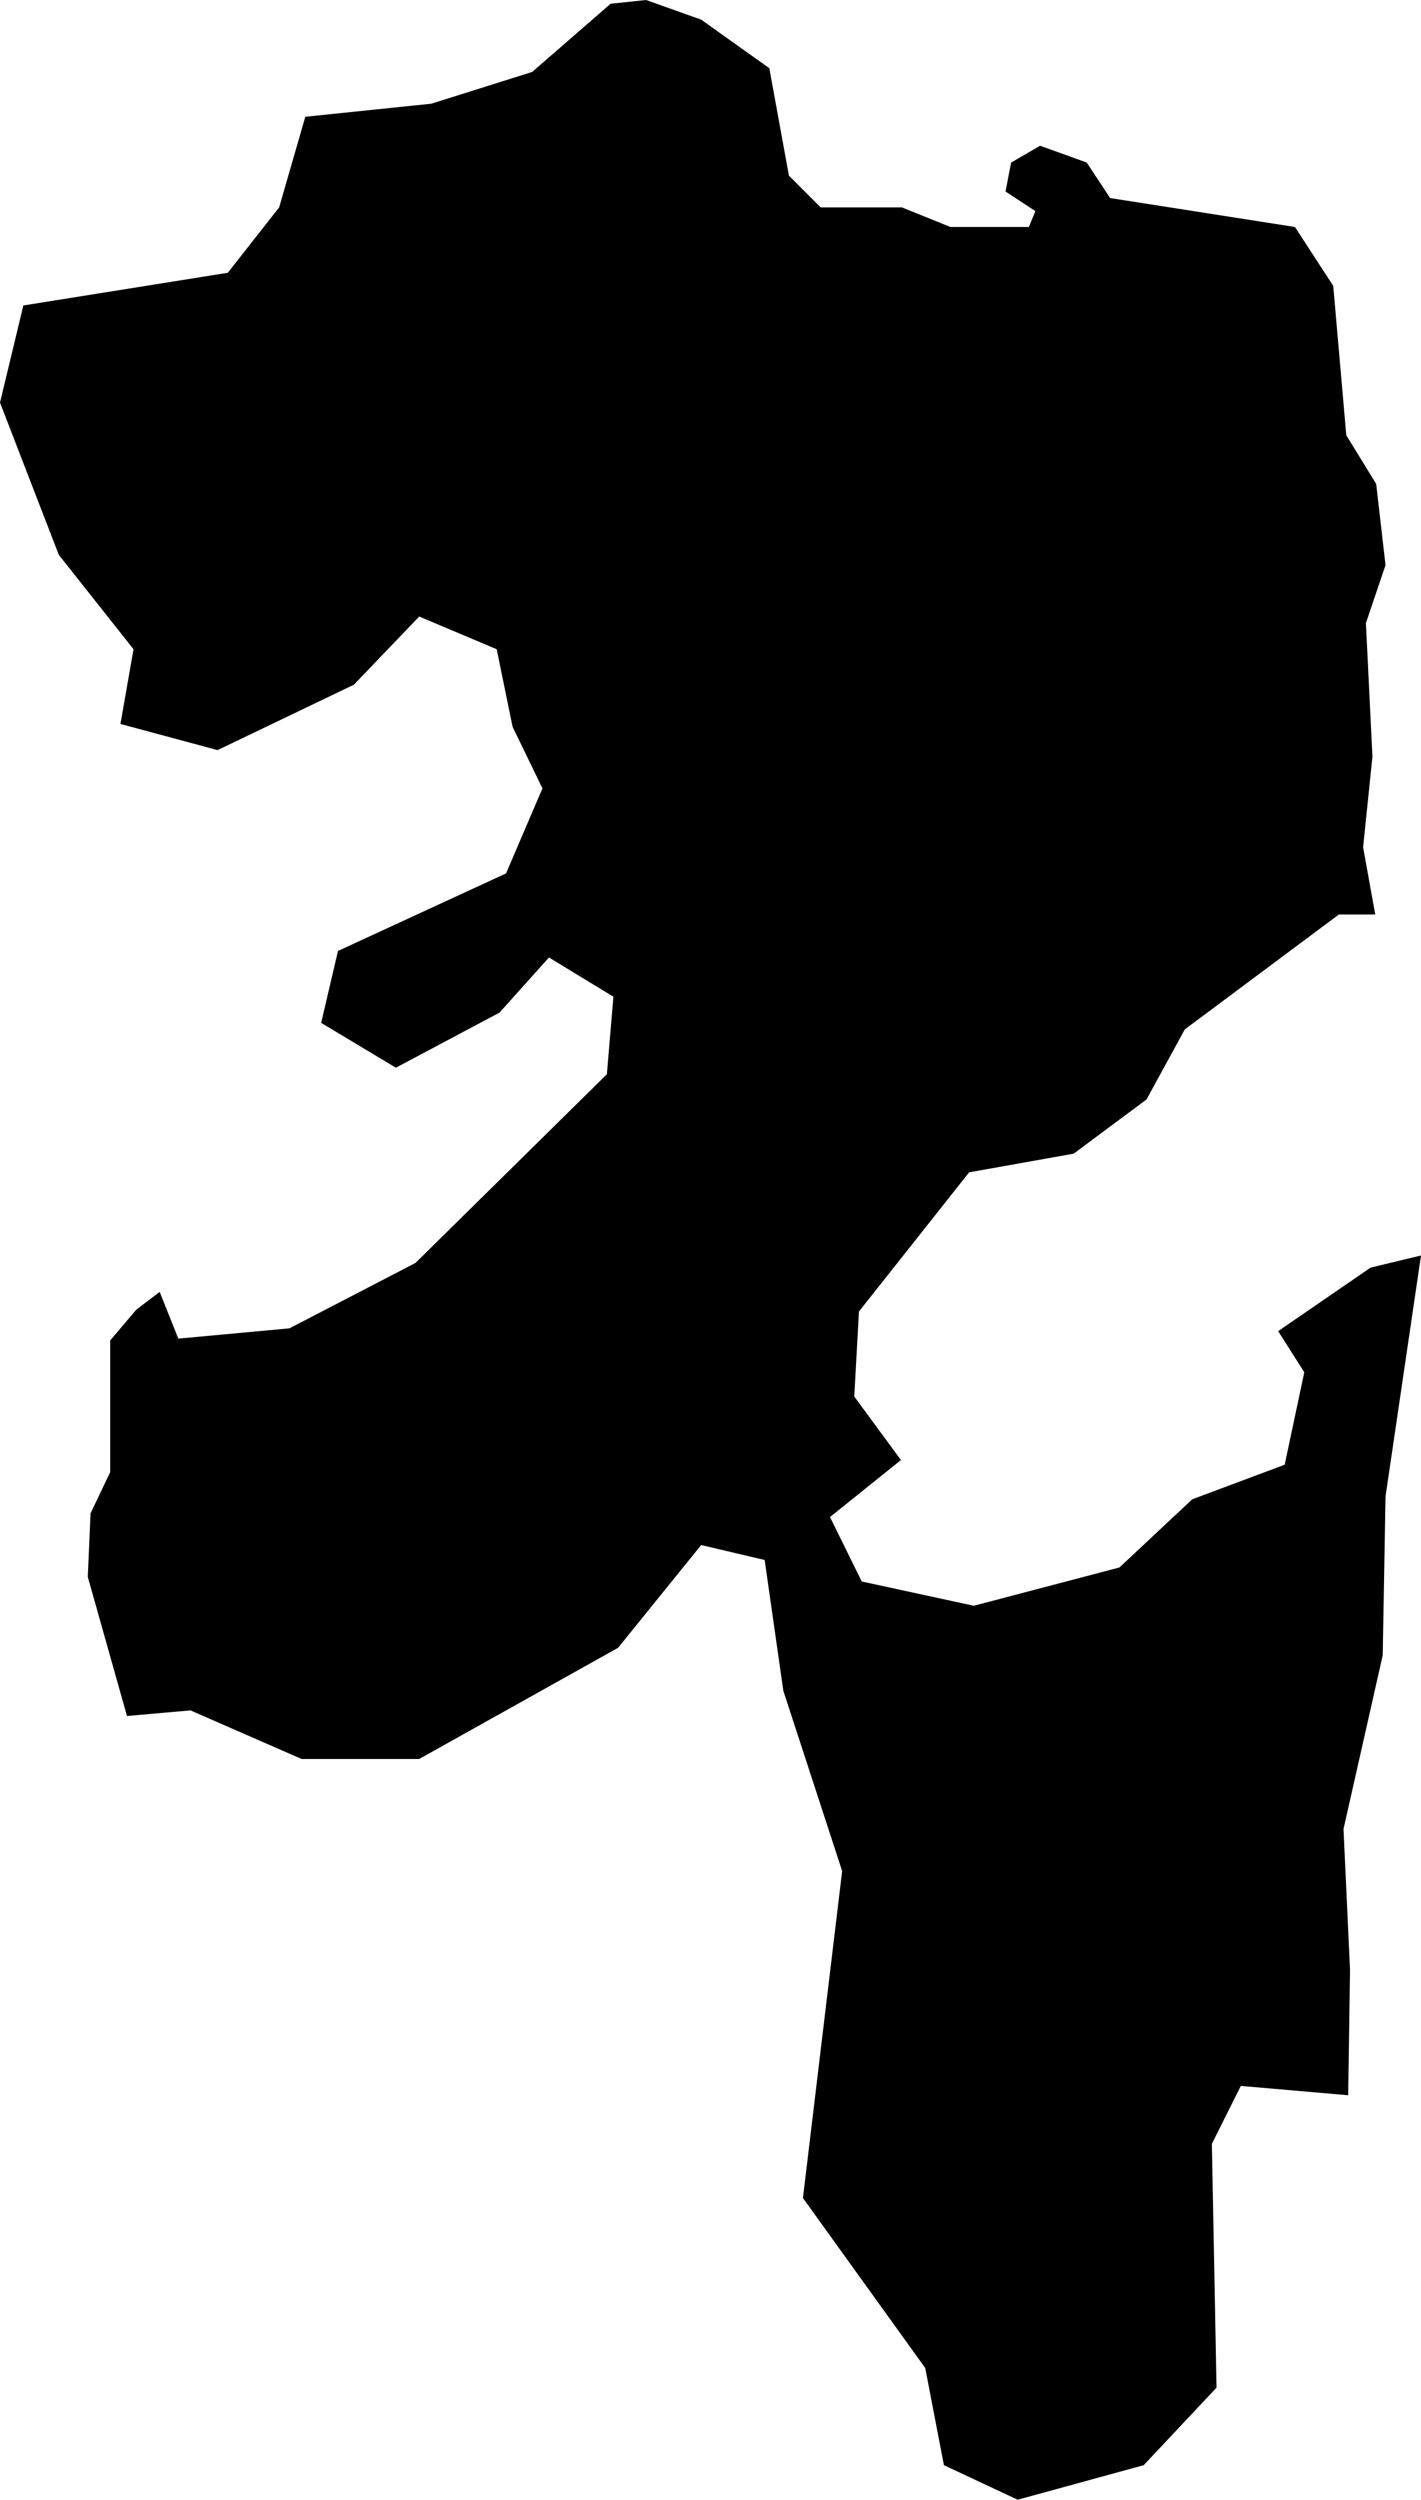 <svg xmlns="http://www.w3.org/2000/svg" viewBox="848.942 353.310 1.522 2.676">
  <path d="M850.311,354.735l0.099-0.068l0.054-0.013l-0.038,0.258l-0.003,0.17l-0.042,0.186l0.007,0.151l-0.002,0.134l-0.115-0.01l-0.031,0.062l0.005,0.261l-0.078,0.083l-0.135,0.037l-0.079-0.037l-0.02-0.104l-0.131-0.182l0.042-0.35l-0.063-0.193l-0.02-0.14l-0.068-0.016l-0.089,0.11l-0.213,0.119h-0.126l-0.119-0.052l-0.068,0.006l-0.042-0.149l0.003-0.068l0.021-0.044v-0.141l0.028-0.033l0.025-0.019l0.02,0.05l0.119-0.011l0.135-0.07l0.205-0.202l0.007-0.083l-0.069-0.042l-0.053,0.059l-0.111,0.059l-0.08-0.048l0.018-0.077l0.18-0.083l0.039-0.091l-0.032-0.066l-0.017-0.083l-0.083-0.035l-0.07,0.073l-0.146,0.07l-0.104-0.028l0.014-0.08l-0.08-0.101l-0.063-0.163l0.025-0.104l0.219-0.035l0.055-0.07l0.028-0.097l0.135-0.014l0.108-0.034l0.084-0.073l0.038-0.004l0.059,0.021l0.073,0.052l0.021,0.115l0.034,0.034h0.087l0.052,0.021h0.084l0.007-0.017l-0.032-0.021l0.006-0.031l0.031-0.018l0.05,0.018l0.025,0.038l0.198,0.031l0.041,0.063l0.014,0.16l0.032,0.052l0.01,0.087l-0.021,0.062l0.007,0.143l-0.01,0.097l0.013,0.072h-0.039l-0.165,0.123l-0.041,0.075l-0.078,0.058l-0.112,0.02l-0.118,0.149l-0.005,0.091l0.05,0.068l-0.076,0.061l0.034,0.069l0.12,0.026l0.156-0.041l0.078-0.073l0.099-0.037l0.021-0.099l-0.028-0.044L850.311,354.735z"/>
</svg>
